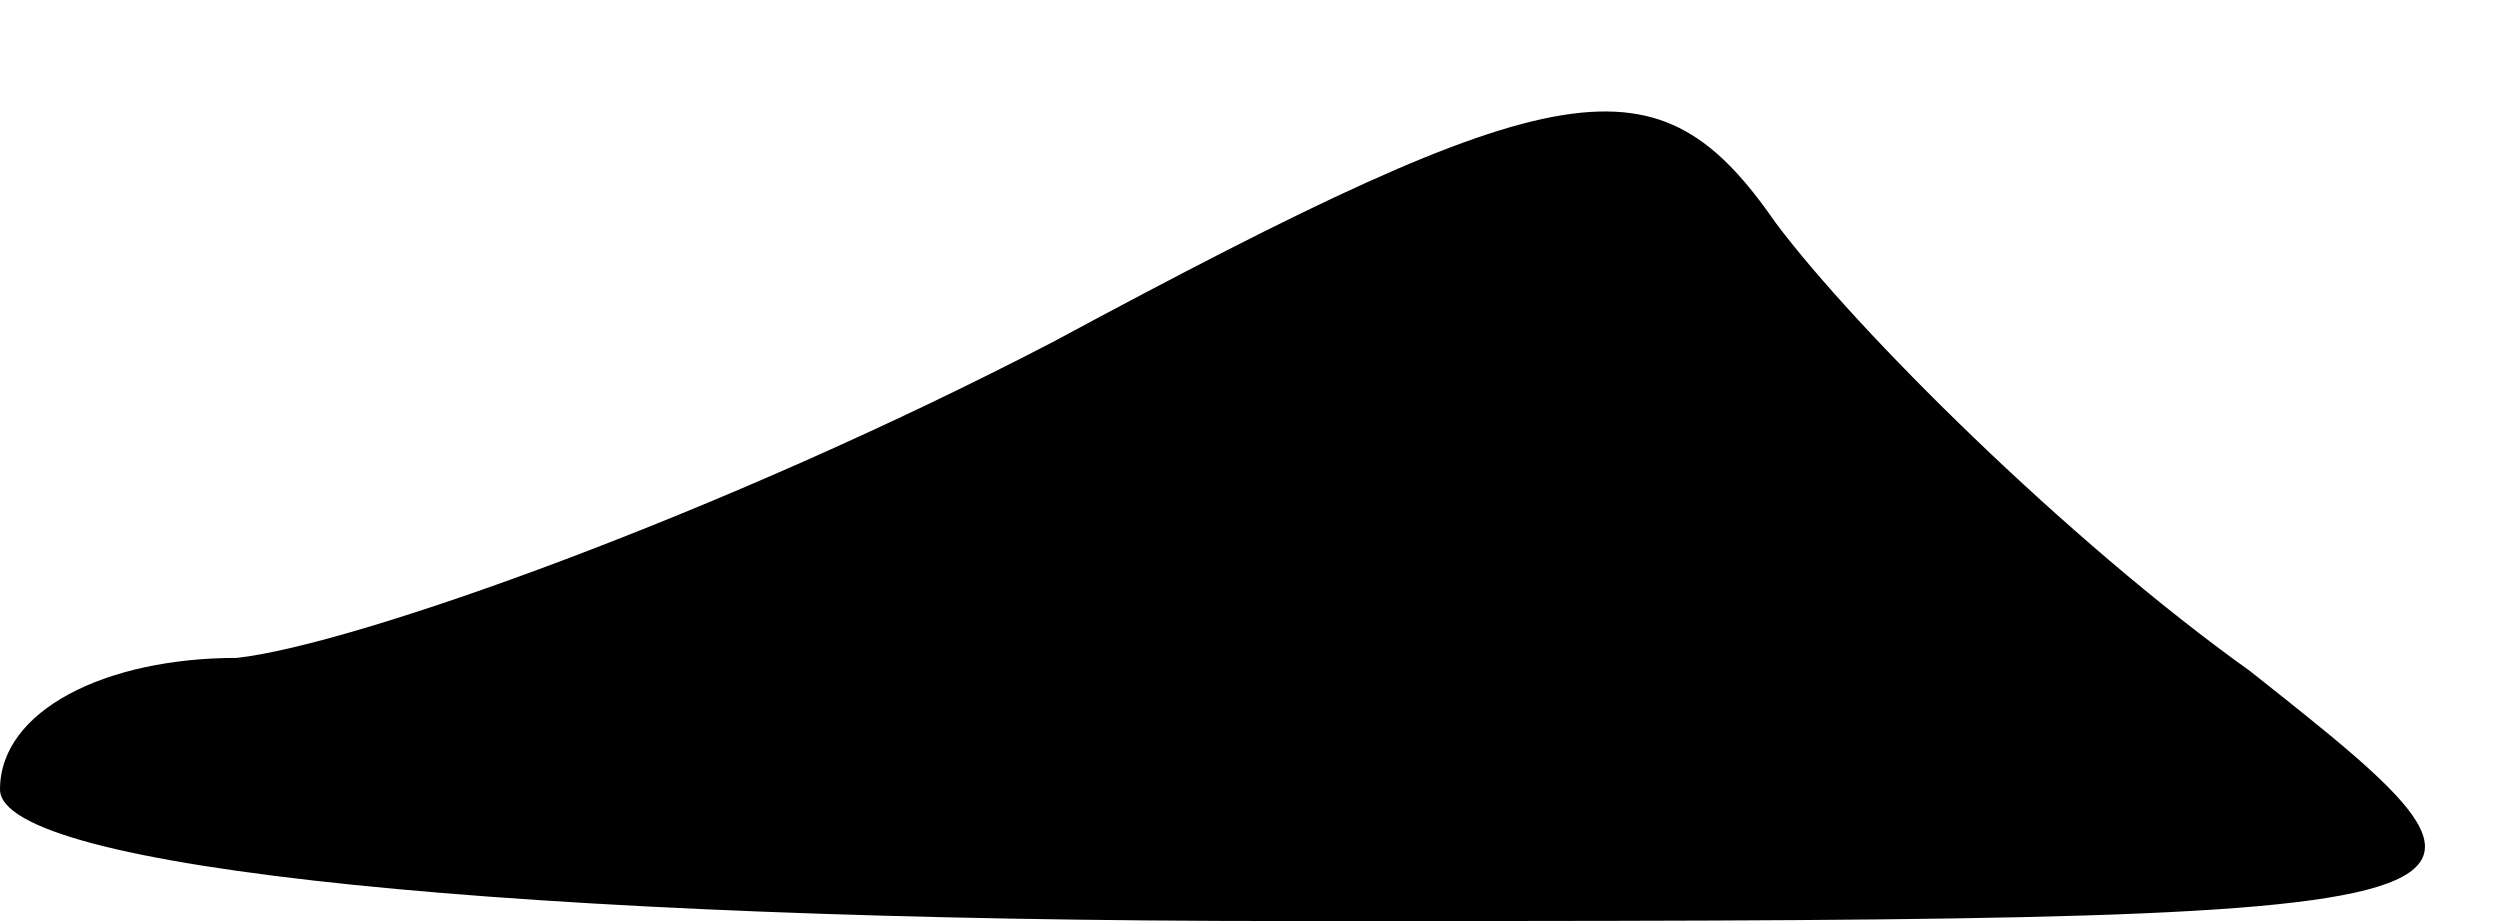 <?xml version="1.0" standalone="no"?>
<!DOCTYPE svg PUBLIC "-//W3C//DTD SVG 20010904//EN"
 "http://www.w3.org/TR/2001/REC-SVG-20010904/DTD/svg10.dtd">
<svg version="1.0" xmlns="http://www.w3.org/2000/svg"
 width="19pt" height="7pt" viewBox="0 0 19 7"
 preserveAspectRatio="xMidYMid meet">
<g transform="translate(0,7) scale(0.1,-0.1)"
fill="#000000" stroke="none">
<path fill="#000000" stroke="none" d="M80 44 c-25 -13 -53 -23 -62 -24 -10 0
-18 -4 -18 -10 0 -6 39 -10 98 -10 97 0 97 0 73 19 -14 10 -30 26 -36 34 -9
13 -16 12 -55 -9z"/>
</g>
</svg>
